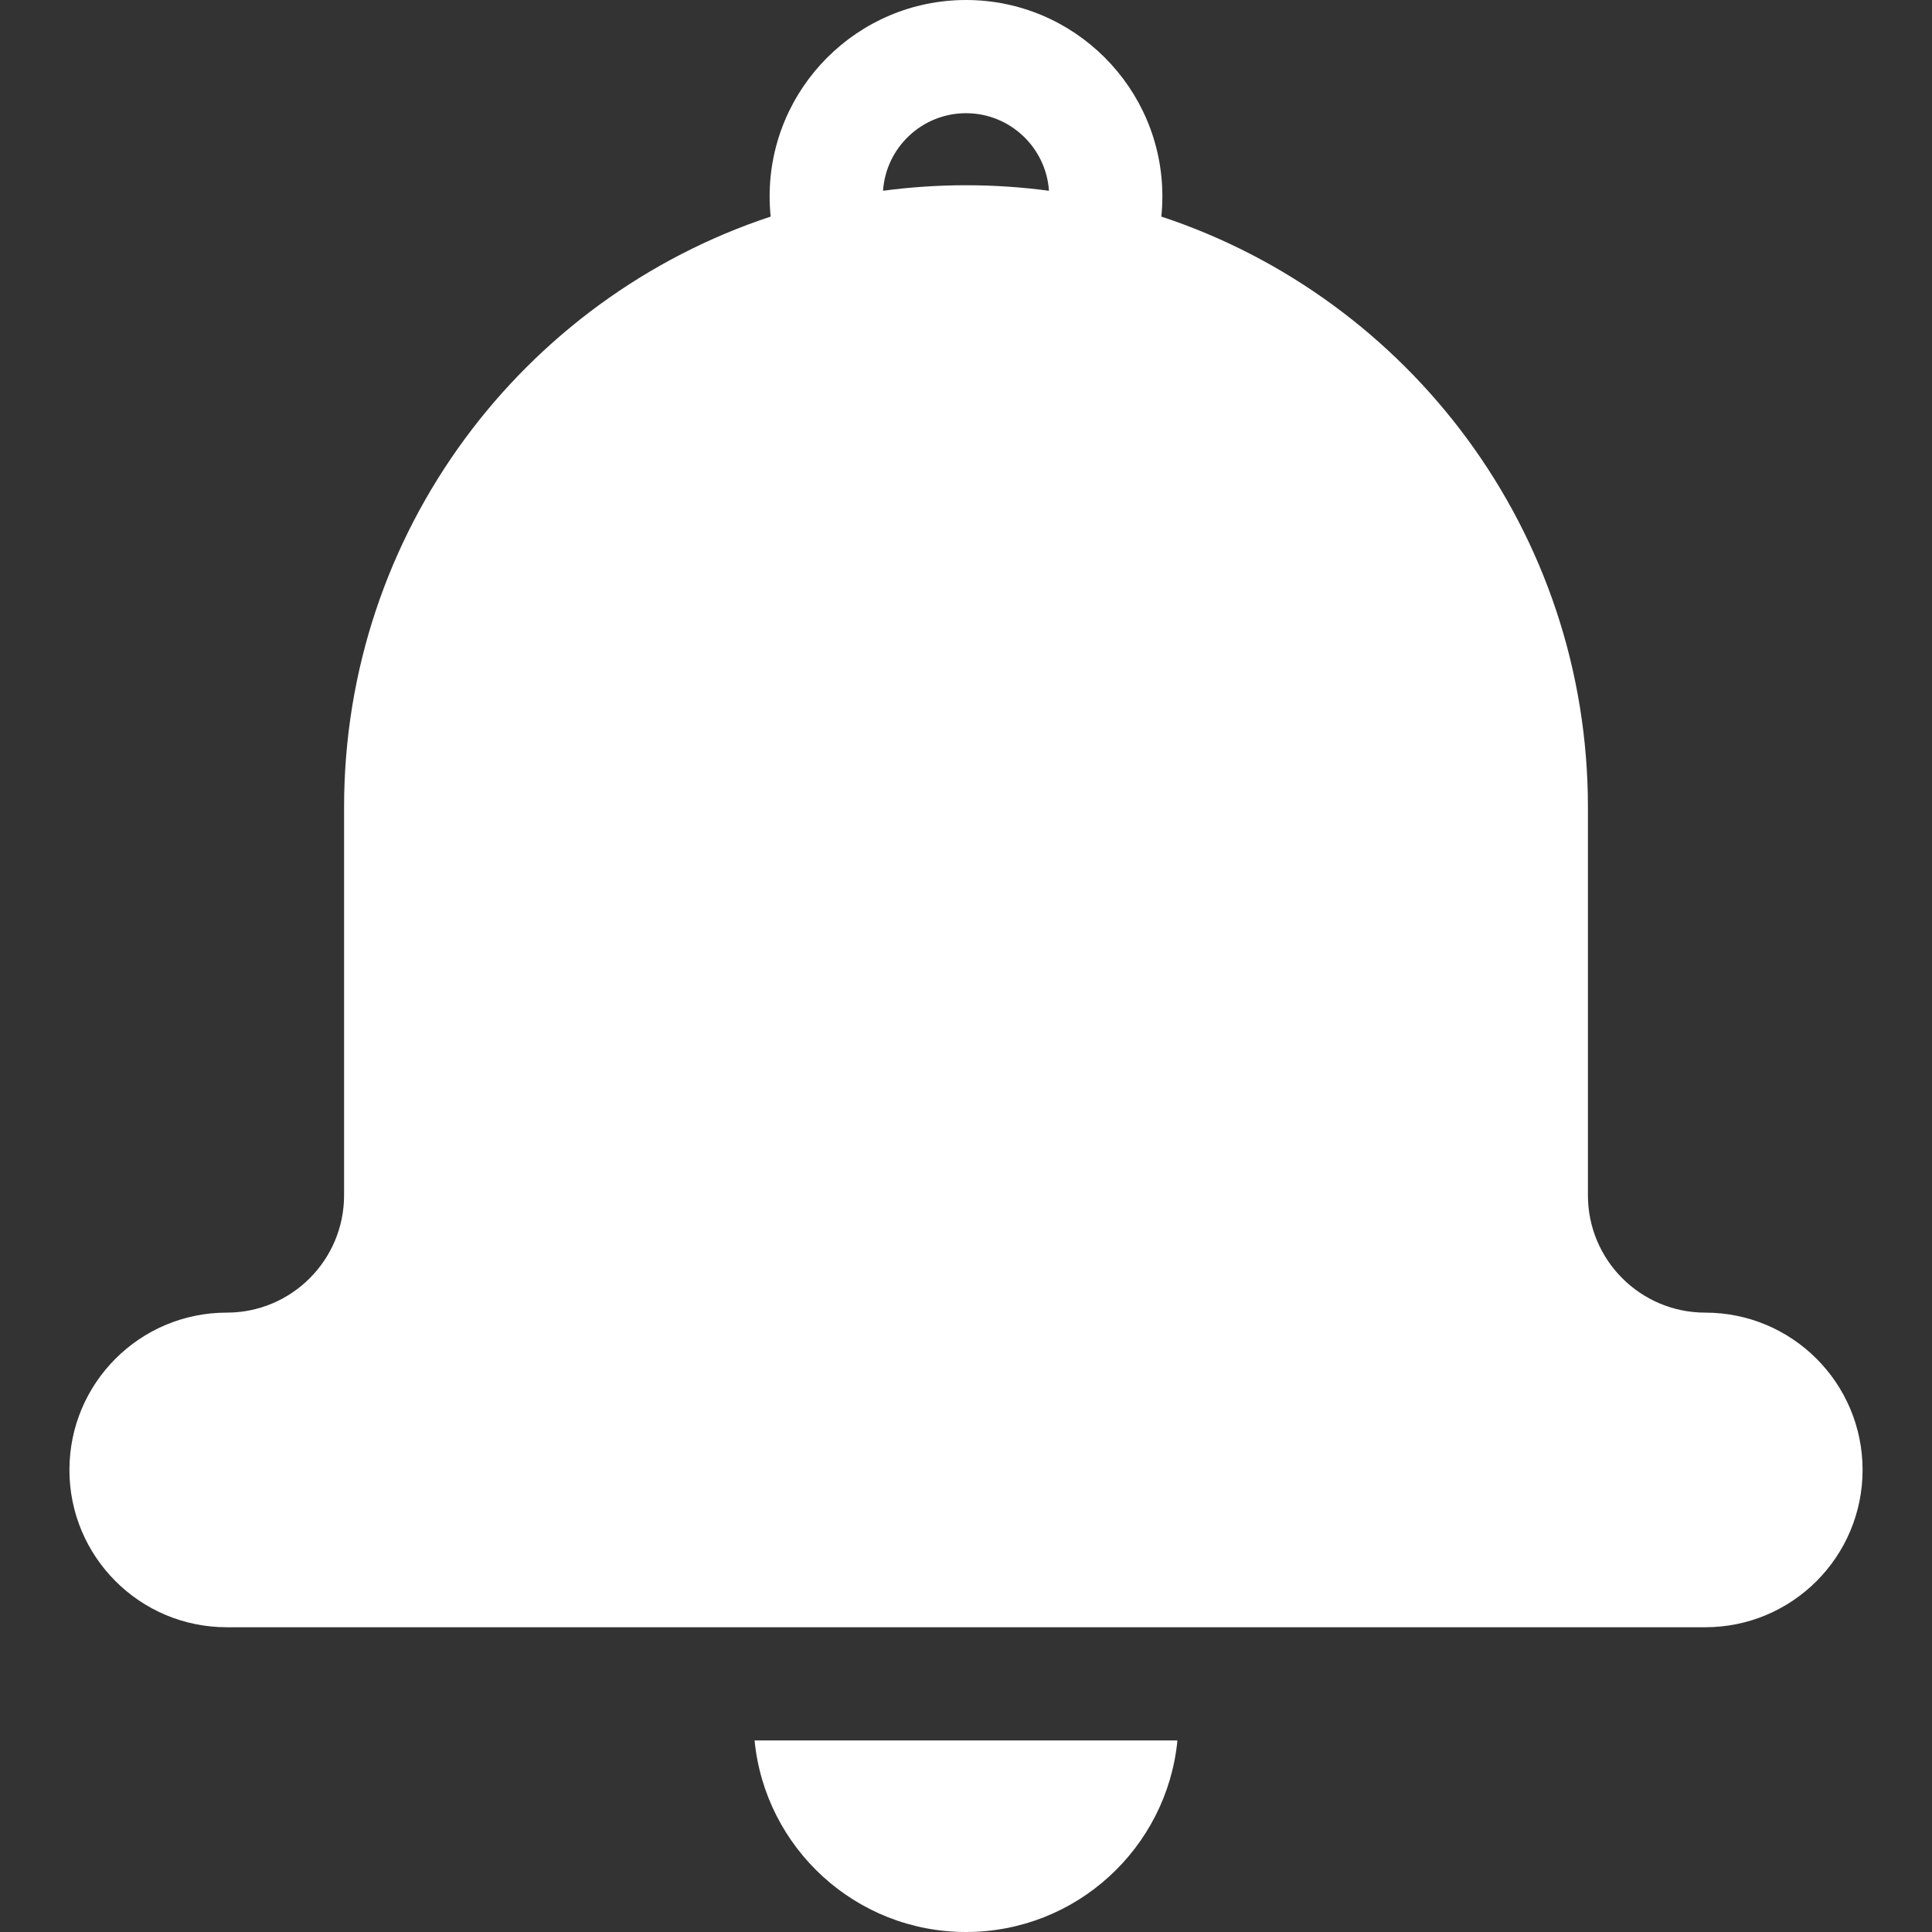 <svg id="Capa_1" style="fill:white" enable-background="new 0 0 512 512" height="512" viewBox="0 0 512 512" width="512" xmlns="http://www.w3.org/2000/svg"><rect x="0" y="0" width="512" height="512" fill="#333333" stroke="none"/><g><path d="m256 512c29.226 0 53.247-22.269 56.031-50.764h-112.062c2.784 28.495 26.805 50.764 56.031 50.764z"/><path d="m451.914 347.859c-17.175 0-31.097-13.923-31.097-31.097v-102.855c0-72.94-47.385-134.804-113.049-156.511.181-1.761.274-3.546.274-5.354 0-28.696-23.346-52.042-52.042-52.042s-52.042 23.346-52.042 52.042c0 1.808.094 3.593.274 5.354-65.663 21.707-113.048 83.571-113.048 156.511v102.855c0 17.174-13.923 31.097-31.097 31.097-23.024 0-41.688 18.664-41.688 41.688s18.665 41.689 41.688 41.689h391.827c23.024 0 41.688-18.665 41.688-41.689s-18.665-41.688-41.688-41.688zm-195.914-317.859c11.654 0 21.218 9.092 21.986 20.554-7.193-.959-14.53-1.463-21.986-1.463-7.456 0-14.793.504-21.986 1.463.768-11.462 10.332-20.554 21.986-20.554z"/></g></svg>
